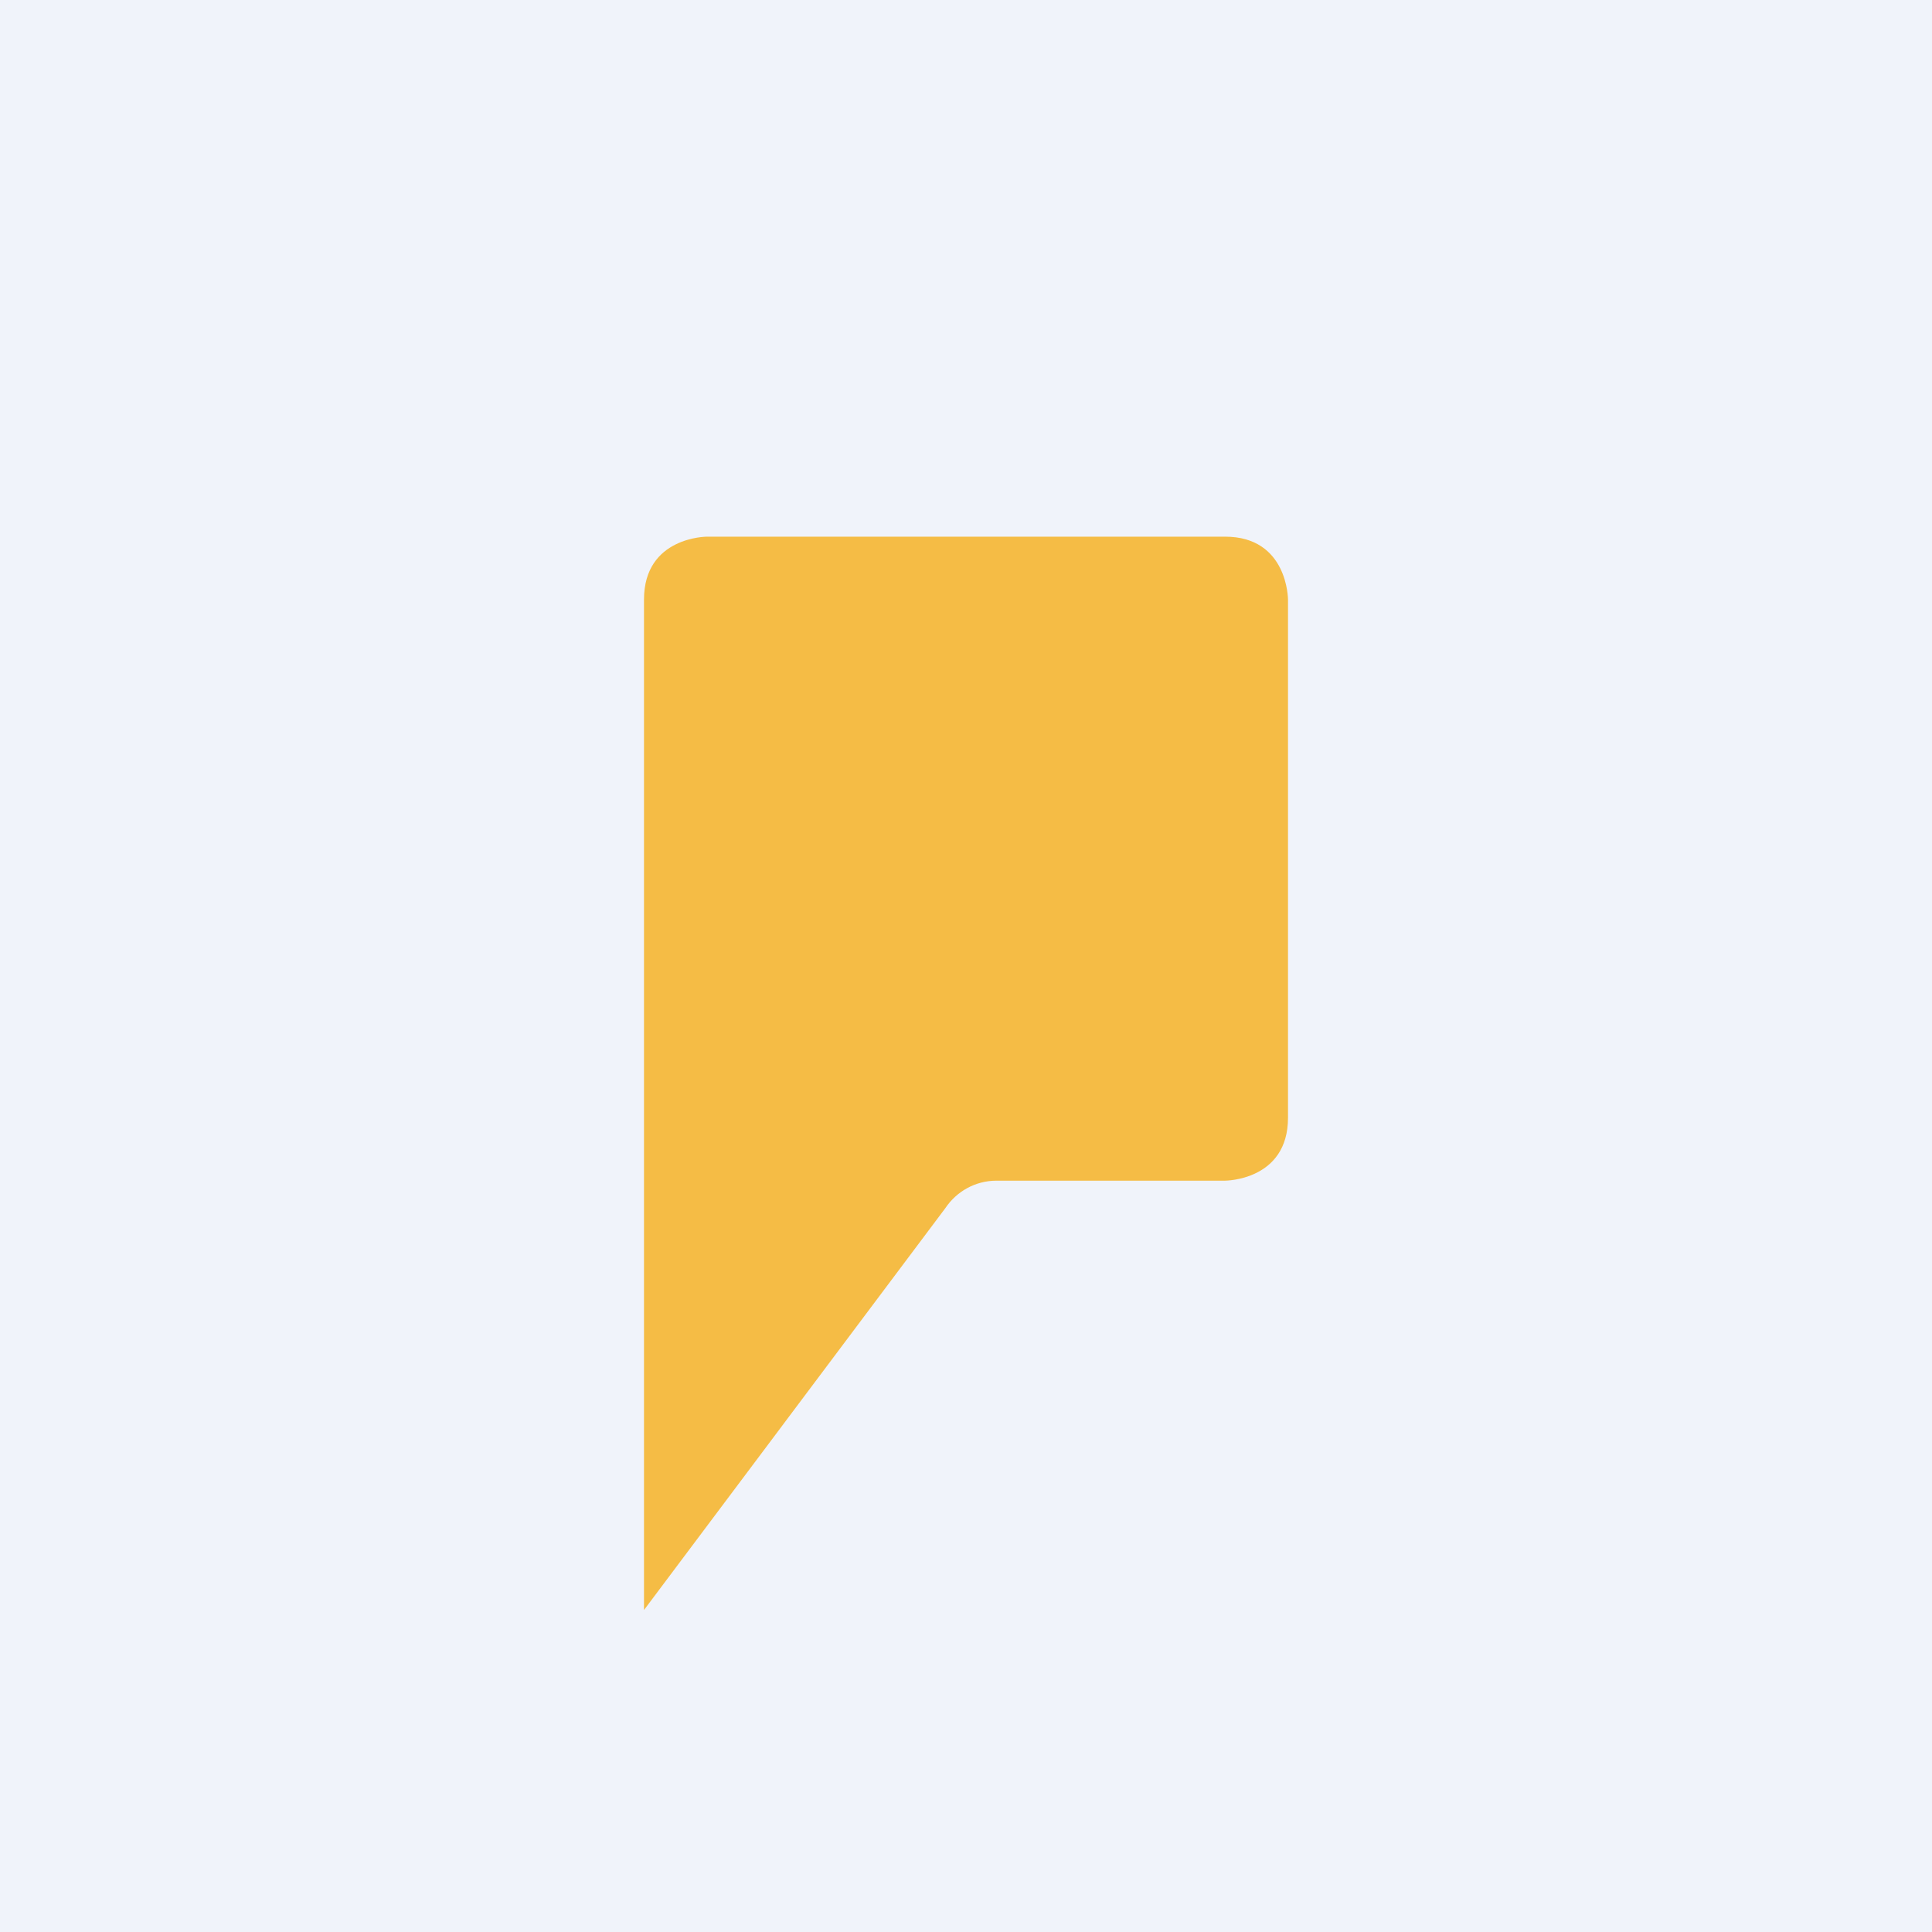 <!-- by TradingView --><svg width="18" height="18" viewBox="0 0 18 18" fill="none" xmlns="http://www.w3.org/2000/svg">
<rect width="18" height="18" fill="#F0F3FA"/>
<path fill-rule="evenodd" clip-rule="evenodd" d="M12 10.414V5.586C12 5.586 12 5 11.414 5H6.586C6.586 5 6 5 6 5.586V15L8.809 11.254C8.912 11.101 9.086 11 9.285 11H11.414C11.414 11 12 11 12 10.414Z" fill="#F5BC45"/>
</svg>
